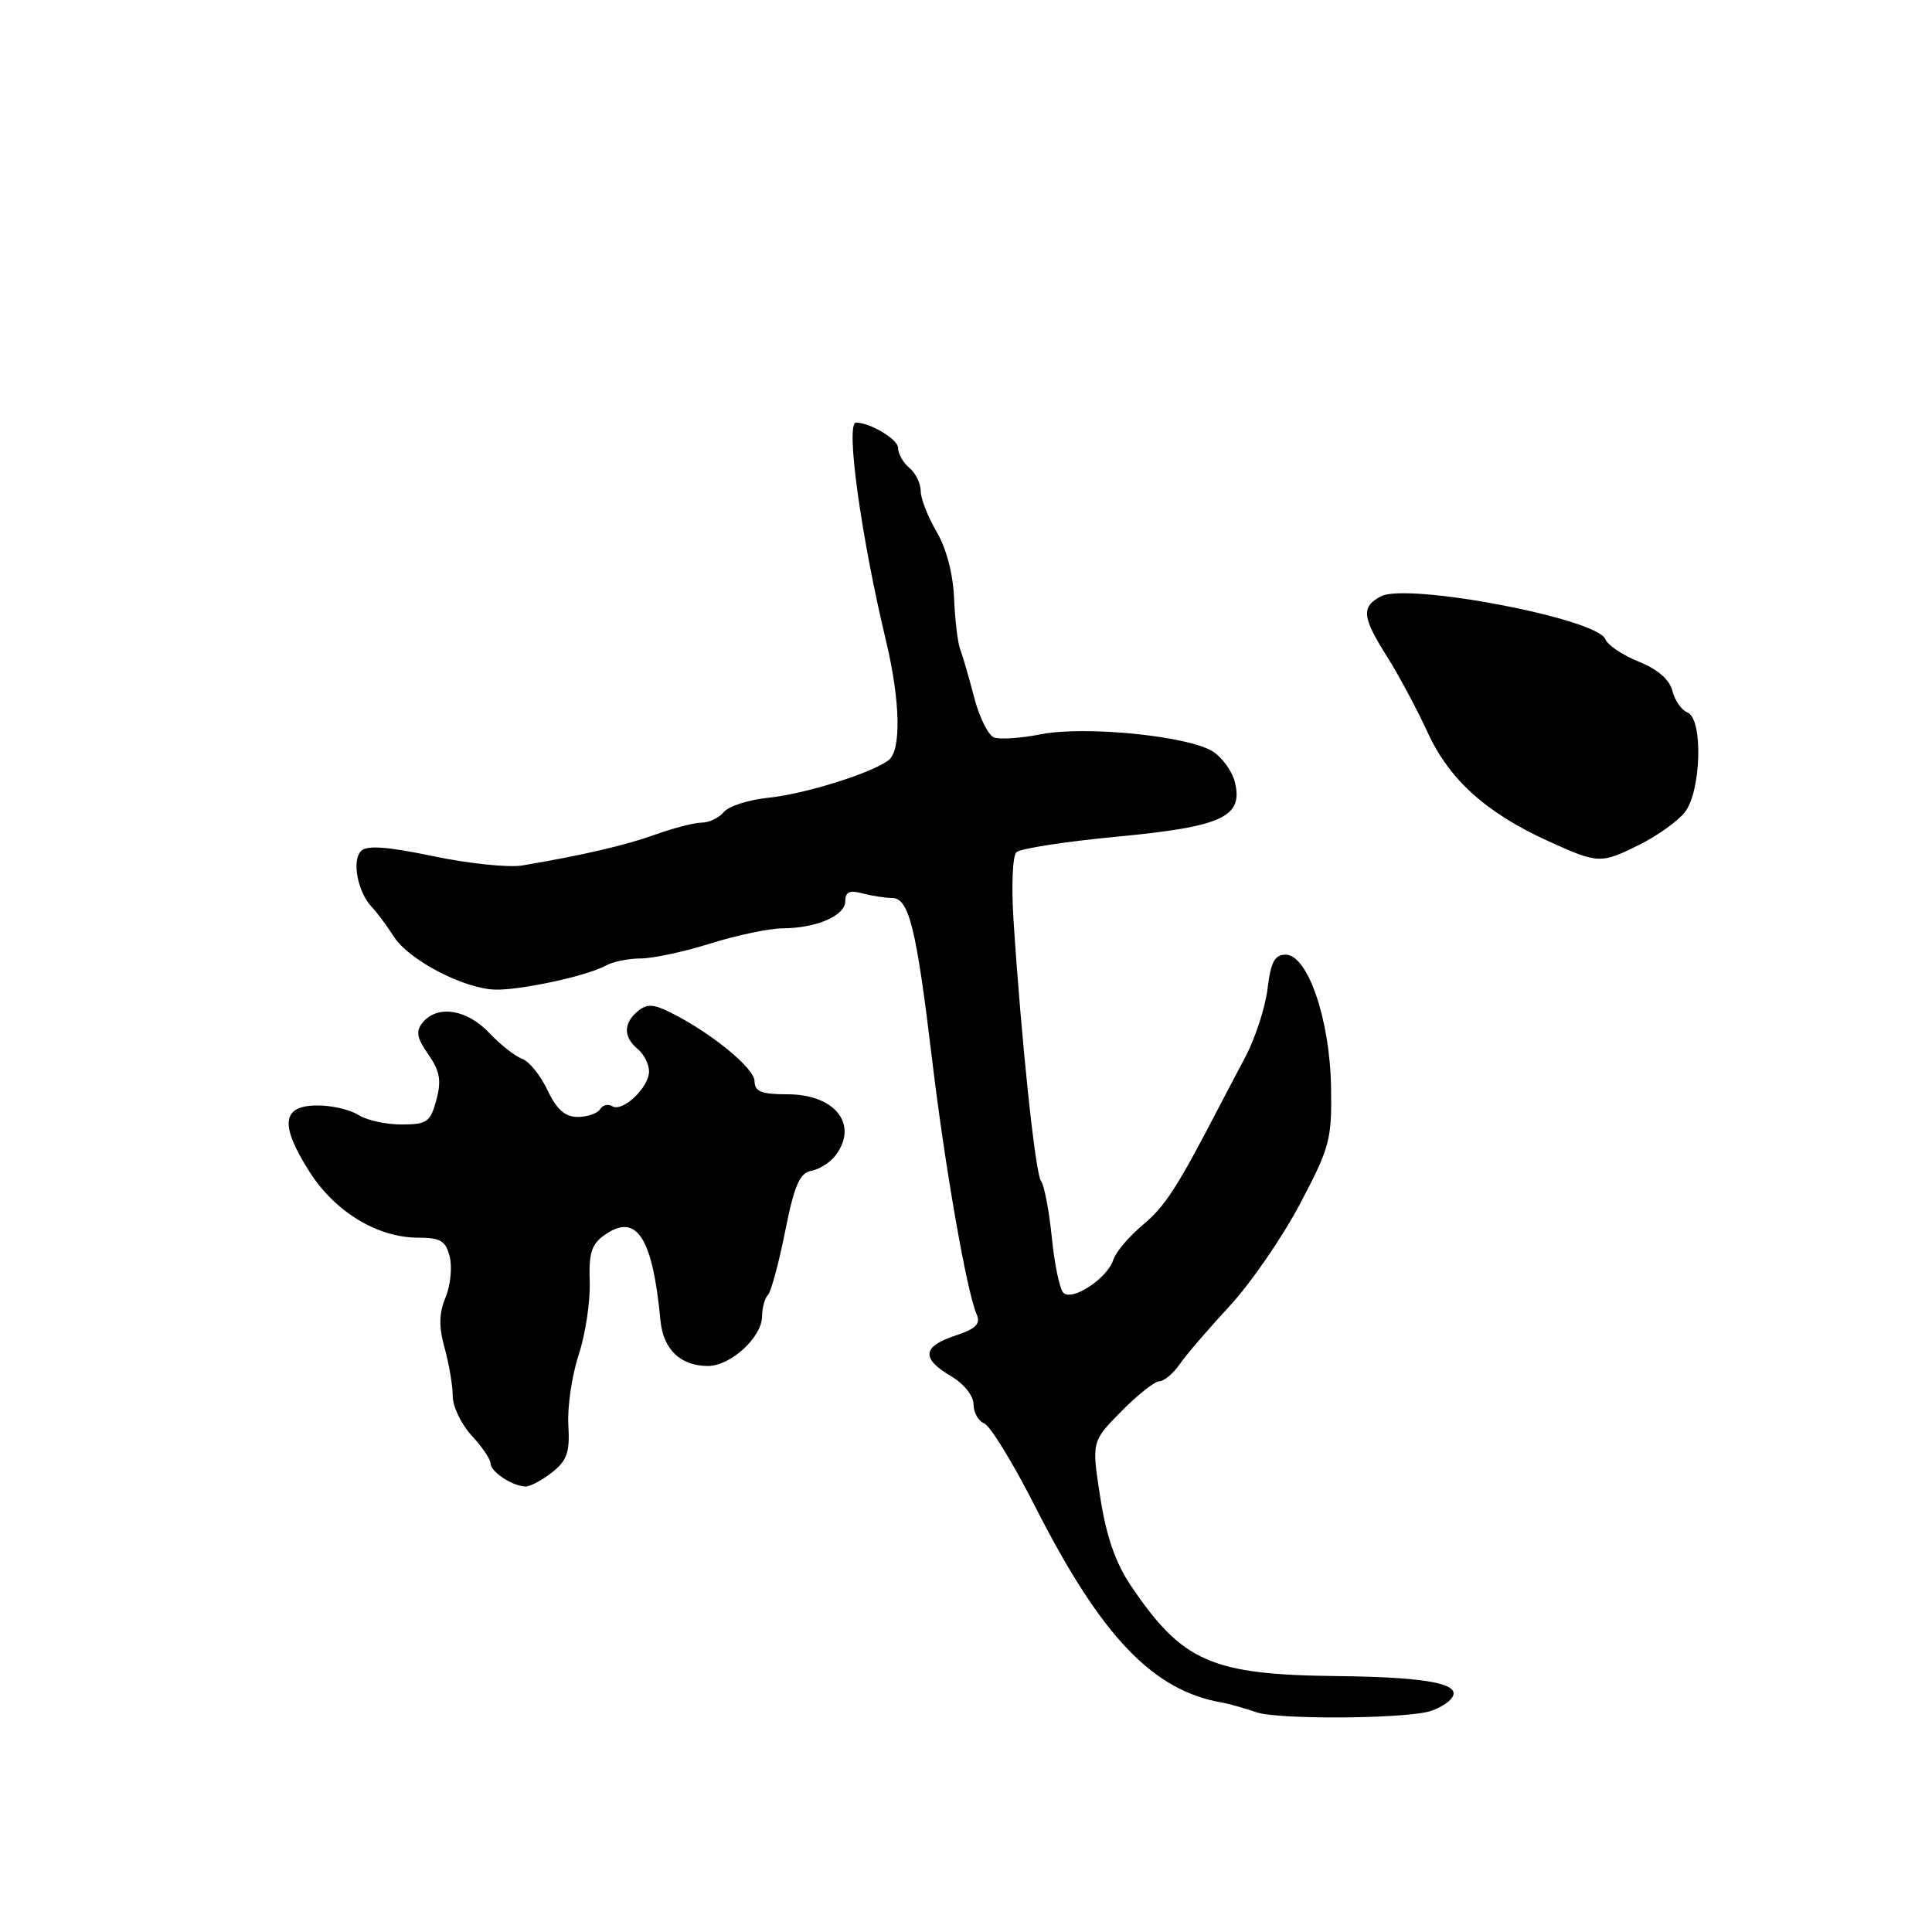 <?xml version="1.0" encoding="UTF-8" standalone="no"?>
<!DOCTYPE svg PUBLIC "-//W3C//DTD SVG 1.1//EN" "http://www.w3.org/Graphics/SVG/1.1/DTD/svg11.dtd" >
<svg xmlns="http://www.w3.org/2000/svg" xmlns:xlink="http://www.w3.org/1999/xlink" version="1.1" viewBox="0 0 256 256">
 <g >
 <path fill="currentColor"
d=" M 189.26 226.81 C 190.23 226.57 191.51 225.89 192.12 225.28 C 194.21 223.19 189.70 222.23 177.17 222.09 C 160.54 221.91 156.69 220.23 149.88 210.16 C 147.82 207.11 146.60 203.62 145.79 198.41 C 144.64 191.01 144.64 191.01 148.57 187.02 C 150.73 184.83 153.01 183.03 153.63 183.02 C 154.26 183.01 155.47 181.99 156.33 180.75 C 157.18 179.51 160.15 176.06 162.92 173.07 C 165.69 170.09 169.88 164.01 172.23 159.57 C 176.22 152.02 176.49 151.02 176.37 144.00 C 176.21 135.04 173.28 126.50 170.35 126.50 C 168.90 126.50 168.38 127.48 167.96 131.00 C 167.66 133.47 166.34 137.53 165.04 140.00 C 163.73 142.47 162.19 145.40 161.62 146.50 C 156.05 157.26 154.37 159.87 151.47 162.27 C 149.63 163.80 147.85 165.90 147.52 166.93 C 146.74 169.38 142.07 172.47 140.90 171.30 C 140.41 170.81 139.72 167.51 139.37 163.96 C 139.01 160.41 138.37 157.05 137.94 156.49 C 137.18 155.51 135.31 137.72 134.28 121.66 C 134.01 117.35 134.18 113.42 134.67 112.93 C 135.16 112.44 141.17 111.51 148.03 110.86 C 161.99 109.54 164.78 108.24 163.62 103.60 C 163.26 102.19 161.96 100.38 160.73 99.59 C 157.53 97.52 143.75 96.14 137.90 97.30 C 135.26 97.82 132.46 98.01 131.70 97.71 C 130.94 97.42 129.75 95.00 129.06 92.34 C 128.37 89.68 127.54 86.83 127.22 86.00 C 126.90 85.17 126.54 82.14 126.42 79.26 C 126.29 76.06 125.39 72.63 124.10 70.45 C 122.95 68.49 122.00 66.07 122.00 65.07 C 122.00 64.06 121.32 62.68 120.50 62.00 C 119.67 61.32 119.00 60.12 119.00 59.35 C 119.00 58.22 115.31 56.00 113.43 56.00 C 112.01 56.00 114.07 71.02 117.42 85.00 C 119.30 92.88 119.44 99.42 117.75 100.72 C 115.53 102.44 106.63 105.22 101.79 105.71 C 99.21 105.97 96.56 106.82 95.92 107.59 C 95.28 108.37 93.97 109.00 93.00 109.00 C 92.04 109.00 89.28 109.71 86.88 110.57 C 82.81 112.03 77.25 113.32 69.19 114.68 C 67.38 114.98 62.07 114.43 57.41 113.45 C 51.28 112.17 48.62 111.98 47.84 112.76 C 46.59 114.01 47.40 118.23 49.26 120.18 C 49.96 120.91 51.28 122.69 52.21 124.14 C 54.18 127.22 61.51 131.03 65.63 131.13 C 69.05 131.21 77.79 129.31 80.24 127.96 C 81.19 127.43 83.29 127.00 84.90 127.00 C 86.51 127.00 90.67 126.11 94.16 125.01 C 97.65 123.92 101.93 123.02 103.68 123.01 C 108.18 122.99 112.00 121.34 112.00 119.41 C 112.00 118.19 112.59 117.92 114.25 118.37 C 115.49 118.70 117.27 118.98 118.21 118.99 C 120.45 119.00 121.42 122.95 123.52 140.50 C 125.23 154.74 128.10 171.16 129.41 174.15 C 129.97 175.42 129.32 176.07 126.57 176.98 C 122.21 178.42 122.04 180.00 126.00 182.34 C 127.72 183.36 129.00 184.95 129.00 186.09 C 129.00 187.17 129.64 188.31 130.42 188.61 C 131.20 188.91 134.24 193.87 137.17 199.64 C 145.93 216.88 152.79 224.06 162.00 225.61 C 162.82 225.75 164.85 226.33 166.50 226.89 C 169.28 227.84 185.23 227.78 189.26 226.81 Z  M 73.15 195.10 C 75.14 193.53 75.52 192.43 75.31 188.85 C 75.16 186.46 75.78 182.27 76.67 179.54 C 77.57 176.81 78.23 172.45 78.14 169.86 C 78.00 166.03 78.38 164.85 80.14 163.62 C 84.35 160.67 86.48 163.94 87.51 174.95 C 87.88 178.80 90.16 181.00 93.80 181.00 C 96.81 181.00 100.96 177.20 100.98 174.42 C 100.99 173.27 101.34 172.00 101.75 171.60 C 102.16 171.19 103.19 167.41 104.03 163.19 C 105.25 157.06 105.95 155.44 107.50 155.14 C 108.57 154.94 110.01 154.03 110.69 153.13 C 113.82 149.03 110.68 145.00 104.35 145.00 C 100.88 145.00 100.00 144.64 99.98 143.25 C 99.96 141.52 94.14 136.78 88.78 134.13 C 86.55 133.02 85.71 133.00 84.50 134.00 C 82.59 135.59 82.59 137.41 84.50 139.00 C 85.33 139.68 86.00 141.02 86.00 141.97 C 86.00 144.09 82.49 147.42 81.13 146.58 C 80.59 146.24 79.86 146.42 79.51 146.98 C 79.16 147.54 77.83 148.00 76.55 148.00 C 74.87 148.00 73.76 147.02 72.54 144.44 C 71.61 142.48 70.10 140.61 69.17 140.29 C 68.25 139.96 66.29 138.42 64.81 136.85 C 61.87 133.74 57.97 133.13 56.03 135.46 C 55.06 136.64 55.20 137.48 56.75 139.71 C 58.29 141.92 58.51 143.18 57.82 145.75 C 57.03 148.68 56.58 149.00 53.19 149.00 C 51.13 149.00 48.56 148.43 47.47 147.73 C 46.39 147.03 43.92 146.46 42.00 146.48 C 37.34 146.51 37.05 149.01 40.98 155.22 C 44.37 160.57 50.01 164.00 55.44 164.00 C 58.37 164.00 59.07 164.42 59.59 166.52 C 59.94 167.91 59.69 170.33 59.04 171.91 C 58.16 174.03 58.13 175.80 58.92 178.64 C 59.51 180.76 59.99 183.63 59.99 185.01 C 60.00 186.39 61.12 188.73 62.50 190.22 C 63.88 191.70 65.00 193.36 65.00 193.91 C 65.00 195.01 67.88 196.92 69.62 196.97 C 70.23 196.99 71.82 196.14 73.15 195.10 Z  M 217.29 111.90 C 219.61 110.74 222.28 108.83 223.23 107.65 C 225.43 104.91 225.70 95.20 223.59 94.40 C 222.81 94.10 221.92 92.81 221.60 91.54 C 221.22 90.04 219.65 88.68 217.14 87.67 C 215.01 86.82 213.01 85.48 212.71 84.69 C 211.66 81.96 186.44 77.16 182.95 79.03 C 180.34 80.42 180.49 81.80 183.82 87.05 C 185.36 89.50 187.77 94.00 189.17 97.05 C 192.03 103.30 196.93 107.72 205.17 111.46 C 211.78 114.47 212.12 114.48 217.29 111.90 Z "/>
</g>
</svg>